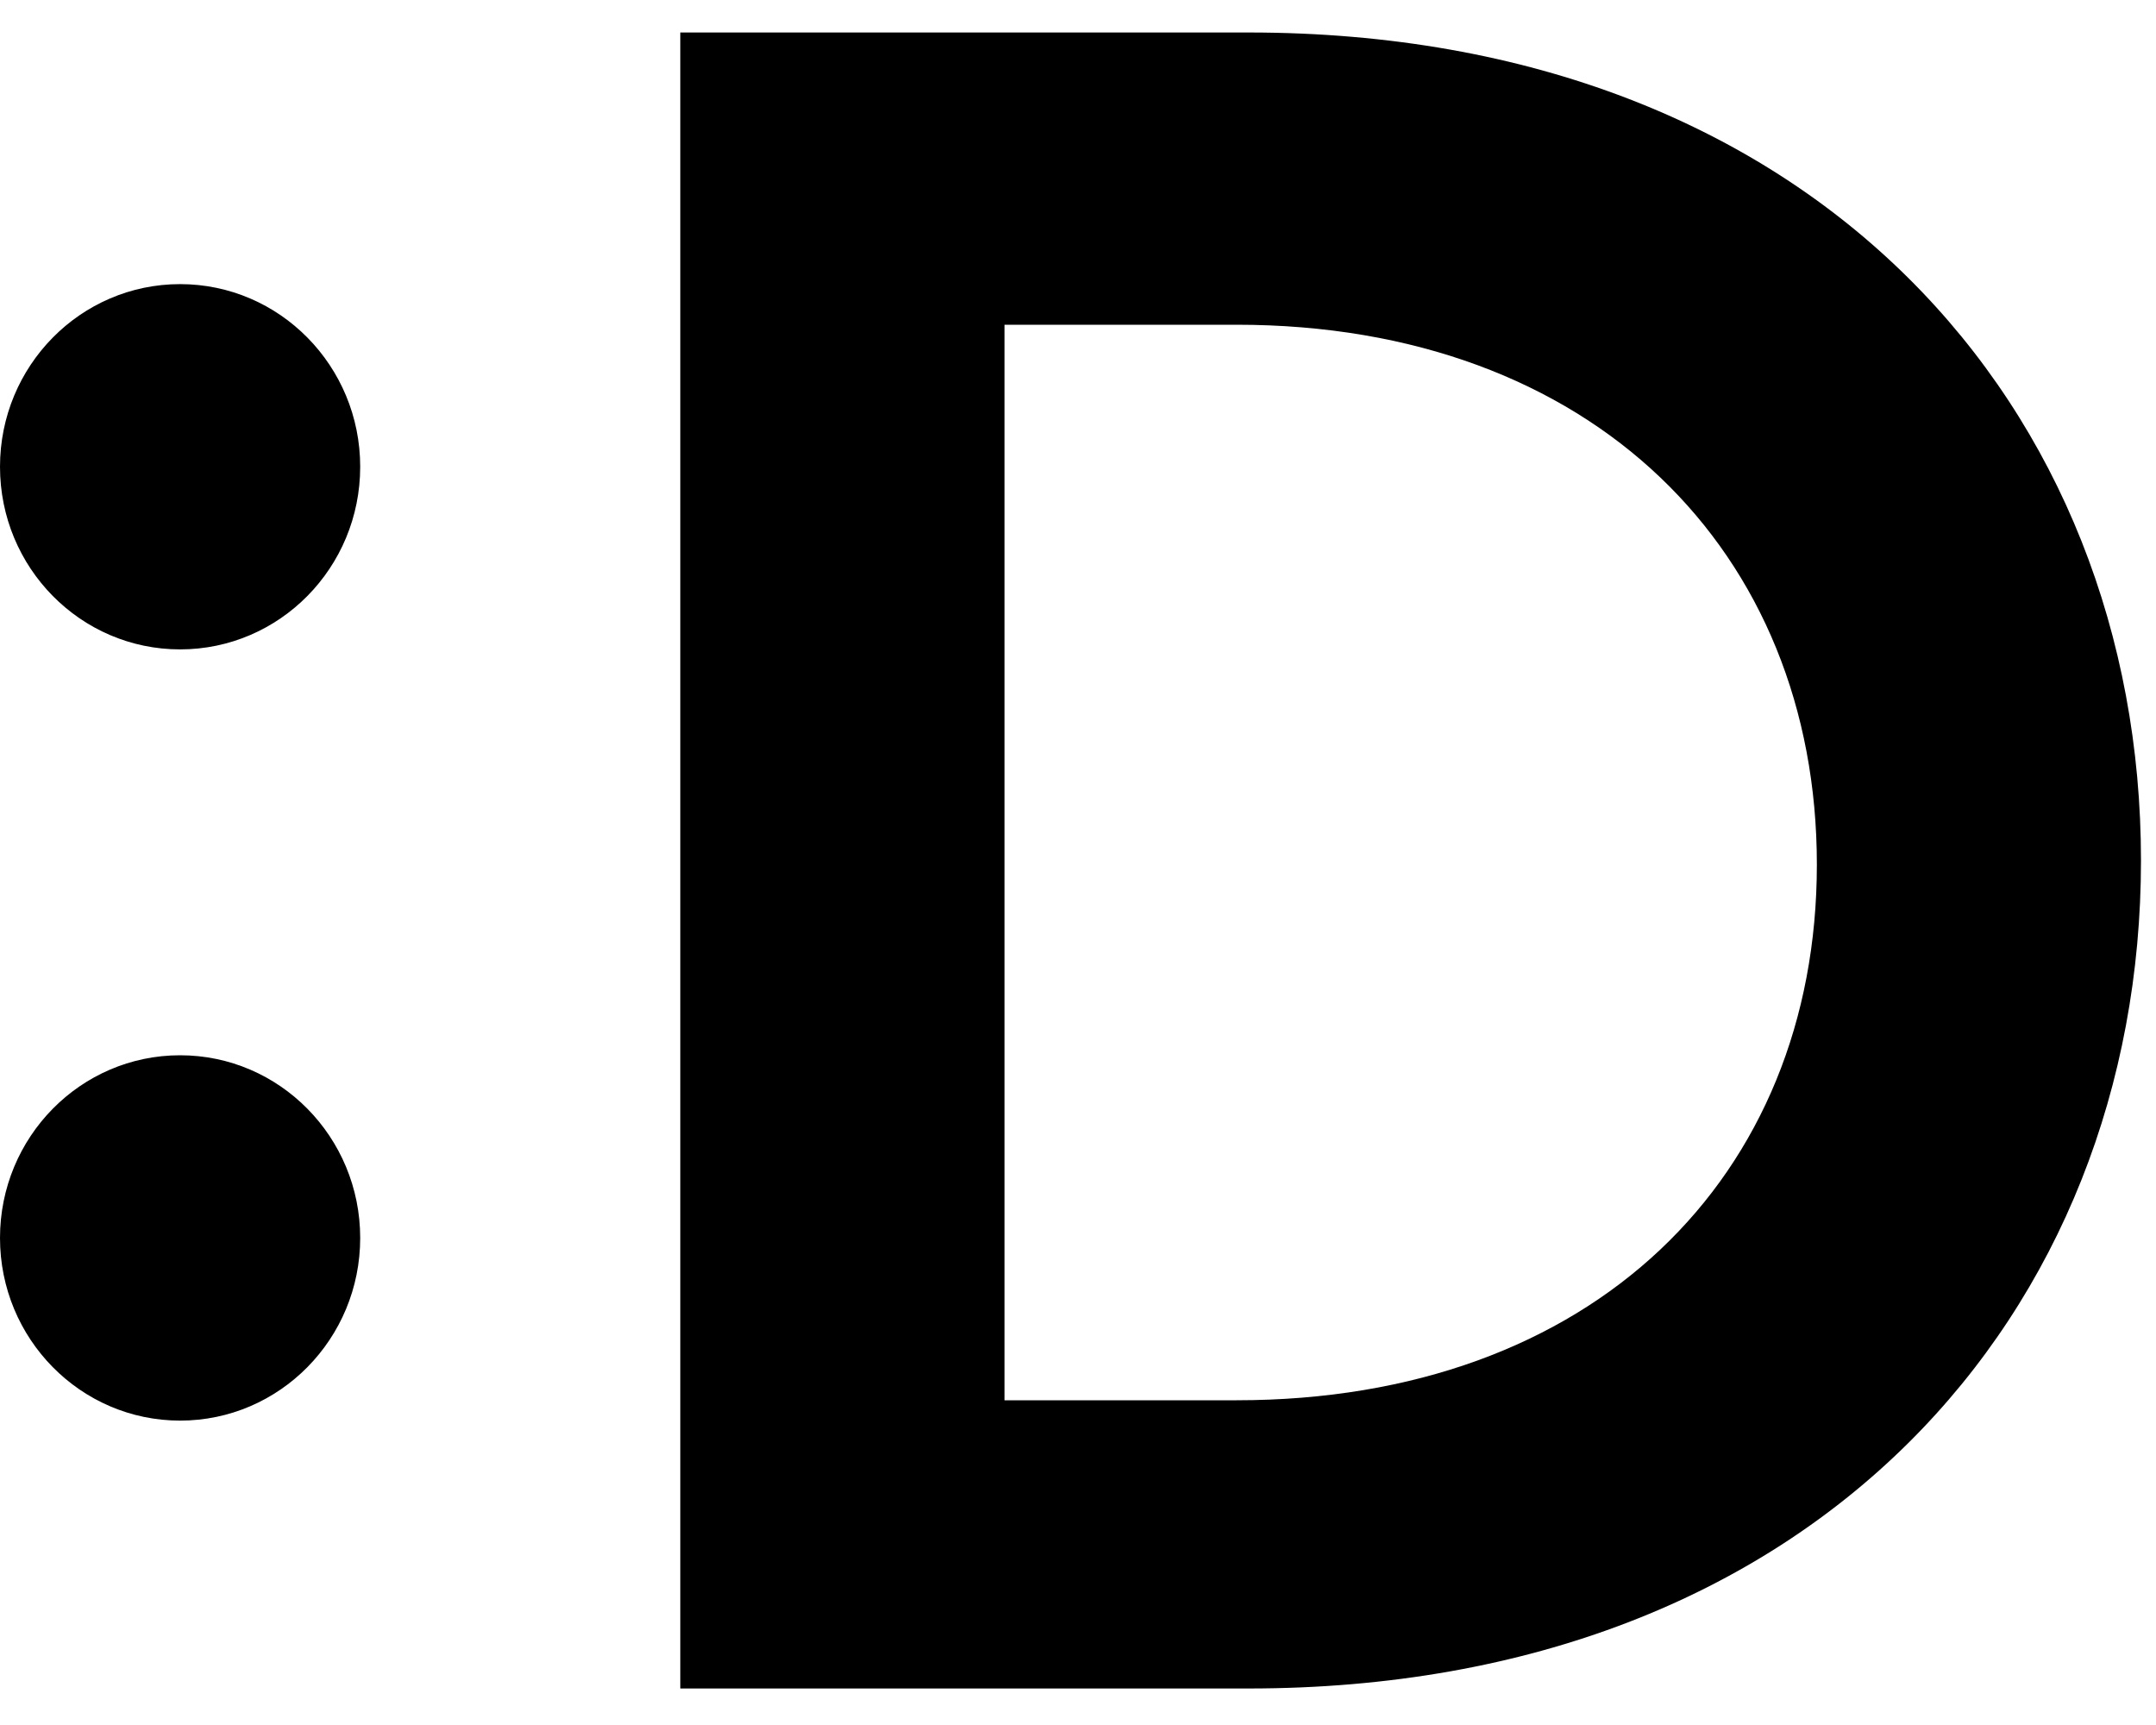 <svg width="30" height="24" viewBox="0 0 30 24" fill="none" xmlns="http://www.w3.org/2000/svg">
<path fill-rule="evenodd" clip-rule="evenodd" d="M17.373 0.452C25.281 0.452 29.791 5.704 29.791 11.972C29.791 18.24 25.281 23.492 17.373 23.492H9.466V0.452H17.373ZM17.206 19.482C22.162 19.482 25.281 16.377 25.281 12.028C25.281 7.68 22.162 4.518 17.206 4.518H13.977V19.482H17.206ZM2.506 19.765C3.89 19.765 5.012 18.627 5.012 17.224C5.012 15.82 3.89 14.682 2.506 14.682C1.122 14.682 0 15.82 0 17.224C0 18.627 1.122 19.765 2.506 19.765ZM5.012 6.494C5.012 7.898 3.89 9.035 2.506 9.035C1.122 9.035 0 7.898 0 6.494C0 5.091 1.122 3.953 2.506 3.953C3.89 3.953 5.012 5.091 5.012 6.494Z" fill="black"/>
</svg>
